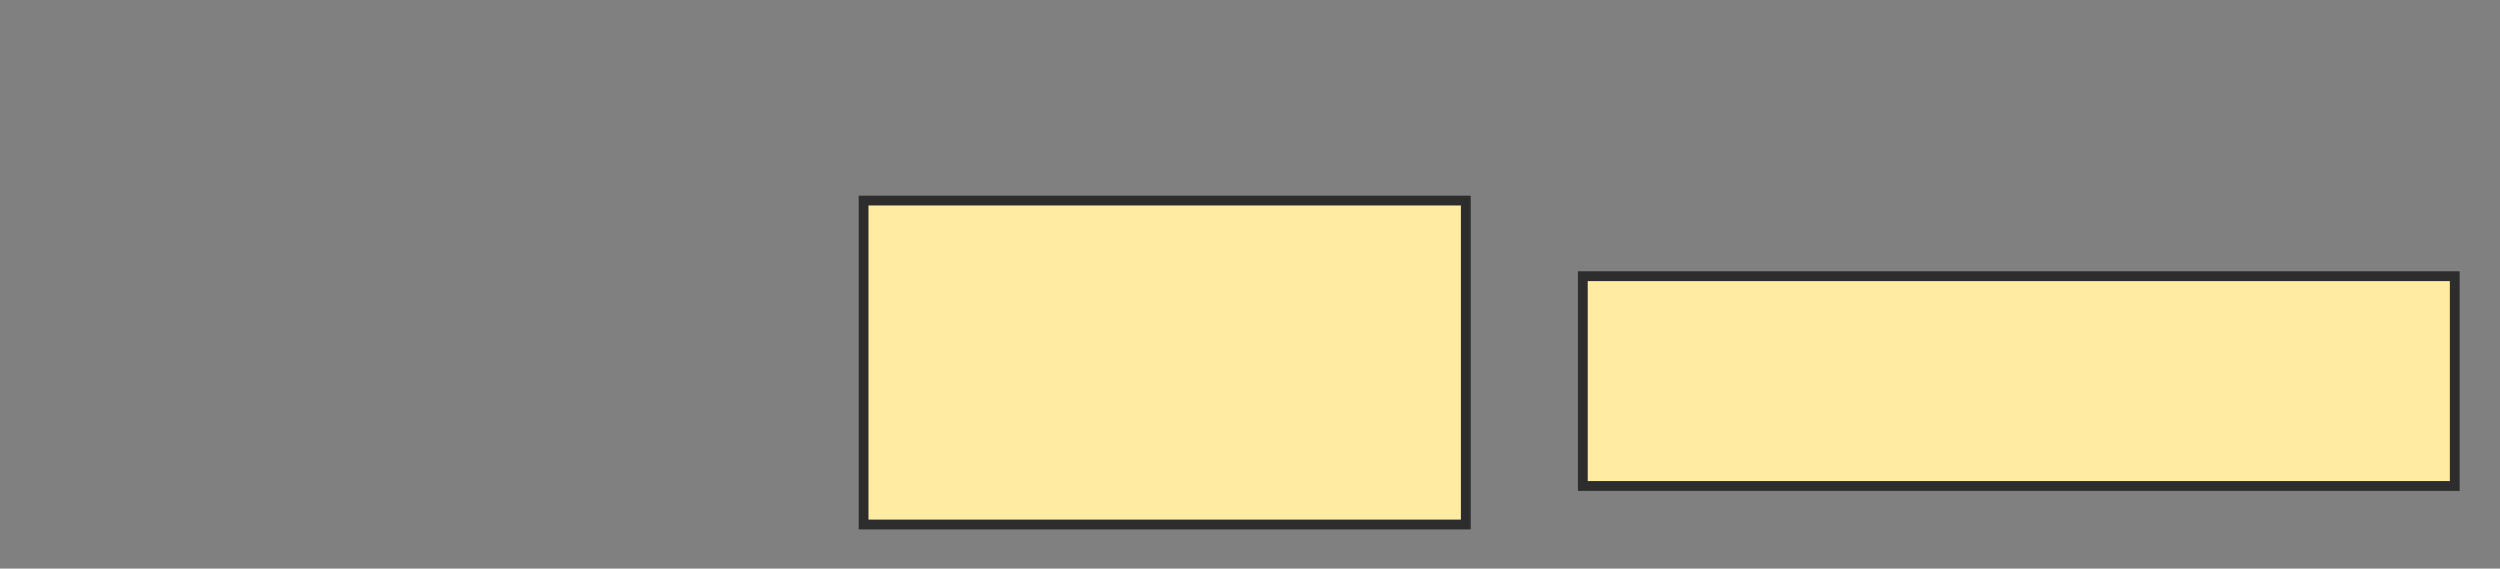 <svg xmlns="http://www.w3.org/2000/svg" width="255" height="58">
 <rect width="100%" height="100%" fill="#808080" stroke="none"/>
 <!-- Created with Image Occlusion Enhanced -->
 <g>
  <title>Labels</title>
 </g>
 <g>
  <title>Masks</title>
  <rect id="68d654ac3d8340b2b047202f6a102077-oa-1" height="33.042" width="61.426" y="20.457" x="88.086" stroke="#2D2D2D" fill="#FFEBA2"/>
  <rect id="68d654ac3d8340b2b047202f6a102077-oa-2" height="21.397" width="88.937" y="28.172" x="161.448" stroke="#2D2D2D" fill="#FFEBA2"/>
 </g>
</svg>